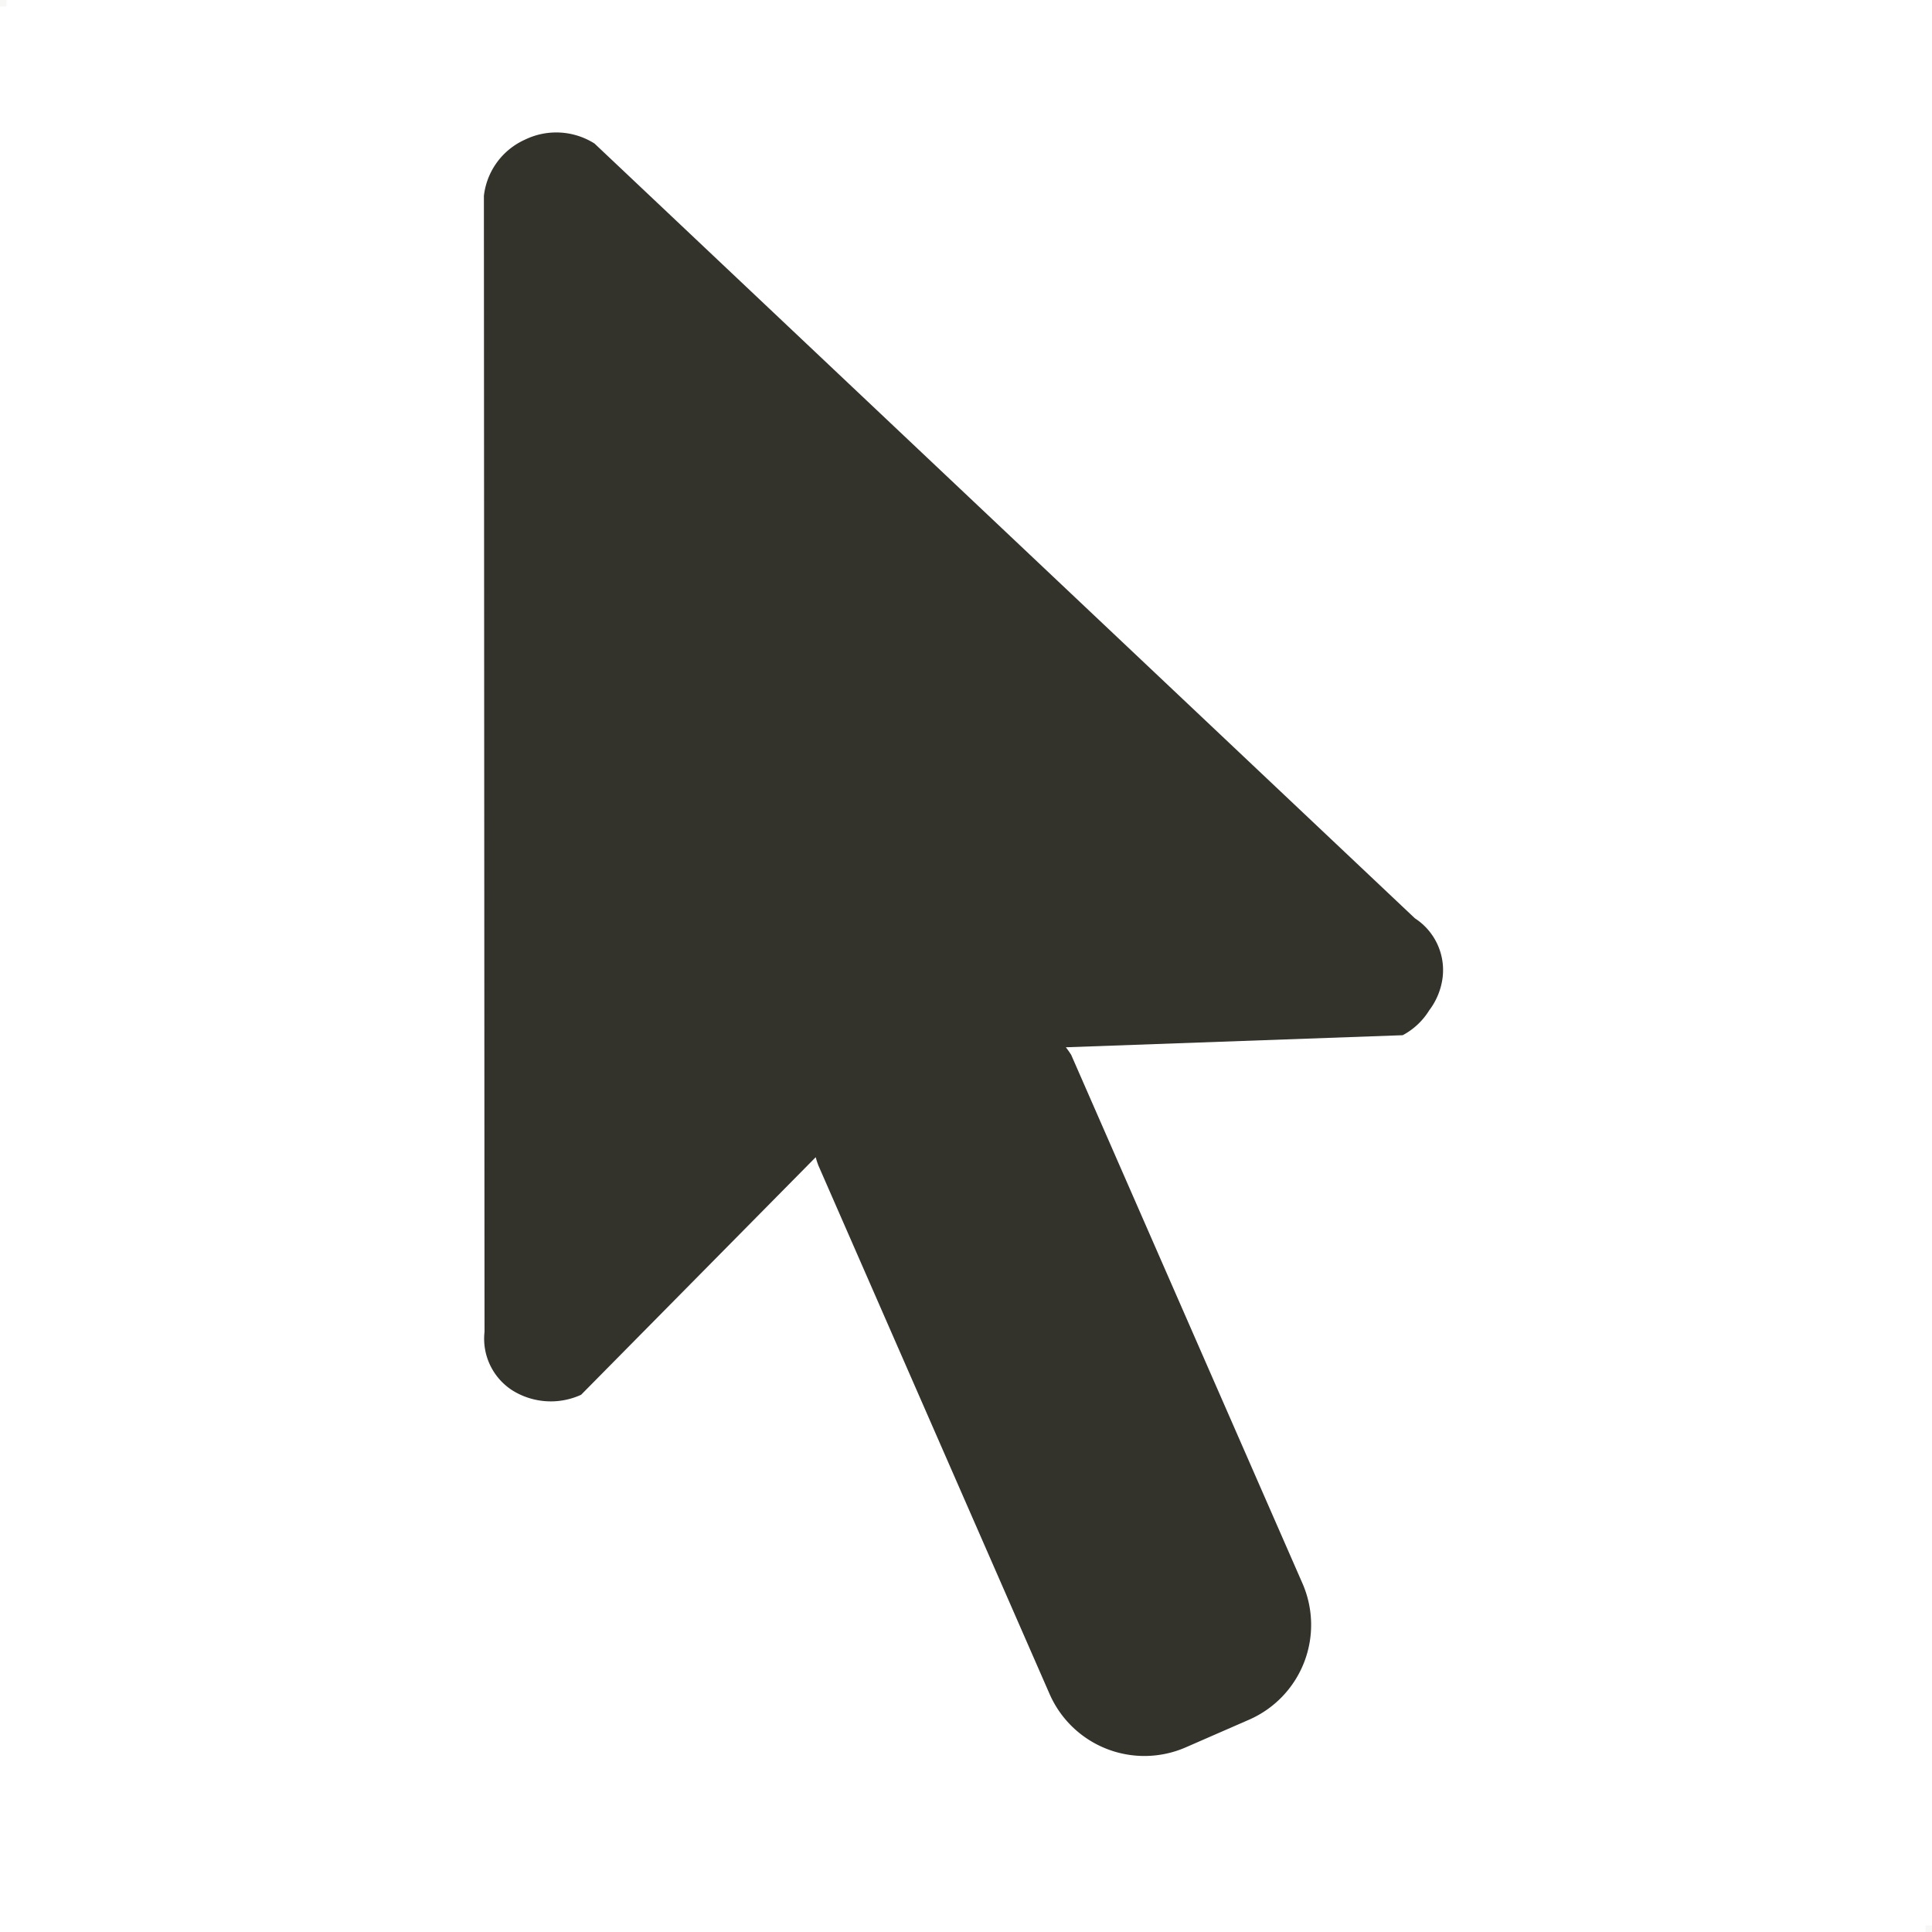 <svg id="pointer.svg" xmlns="http://www.w3.org/2000/svg" width="28" height="28" viewBox="0 0 28 28">
  <defs>
    <style>
      .cls-1 {
        fill: #b1aea8;
        opacity: 0.1;
      }

      .cls-1, .cls-2 {
        fill-rule: evenodd;
      }

      .cls-2 {
        fill: #33332c;
      }
    </style>
  </defs>
  <path id="sizer" class="cls-1" d="M390,163h0.094v0.094H390V163Zm27.906,27.906H418V191h-0.094v-0.094Z" transform="translate(-390 -163)"/>
  <path id="Rounded_Rectangle_29" data-name="Rounded Rectangle 29" class="cls-2" d="M410.713,177.643a1.007,1.007,0,0,1-.384.36l-4.882.175a1.229,1.229,0,0,1,.078.111l3.351,7.658a1.5,1.5,0,0,1-.773,1.976l-0.916.4a1.5,1.5,0,0,1-1.976-.773l-3.35-7.658a1.133,1.133,0,0,1-.039-0.121l-3.4,3.443a1.053,1.053,0,0,1-1-.066,0.89,0.89,0,0,1-.4-0.846l-0.009-16.464a1.02,1.02,0,0,1,.593-0.813,1.038,1.038,0,0,1,1.01.055l11.89,11.229a0.894,0.894,0,0,1,.4.87A0.994,0.994,0,0,1,410.713,177.643Z" transform="translate(-390 -163)"/>
</svg>
